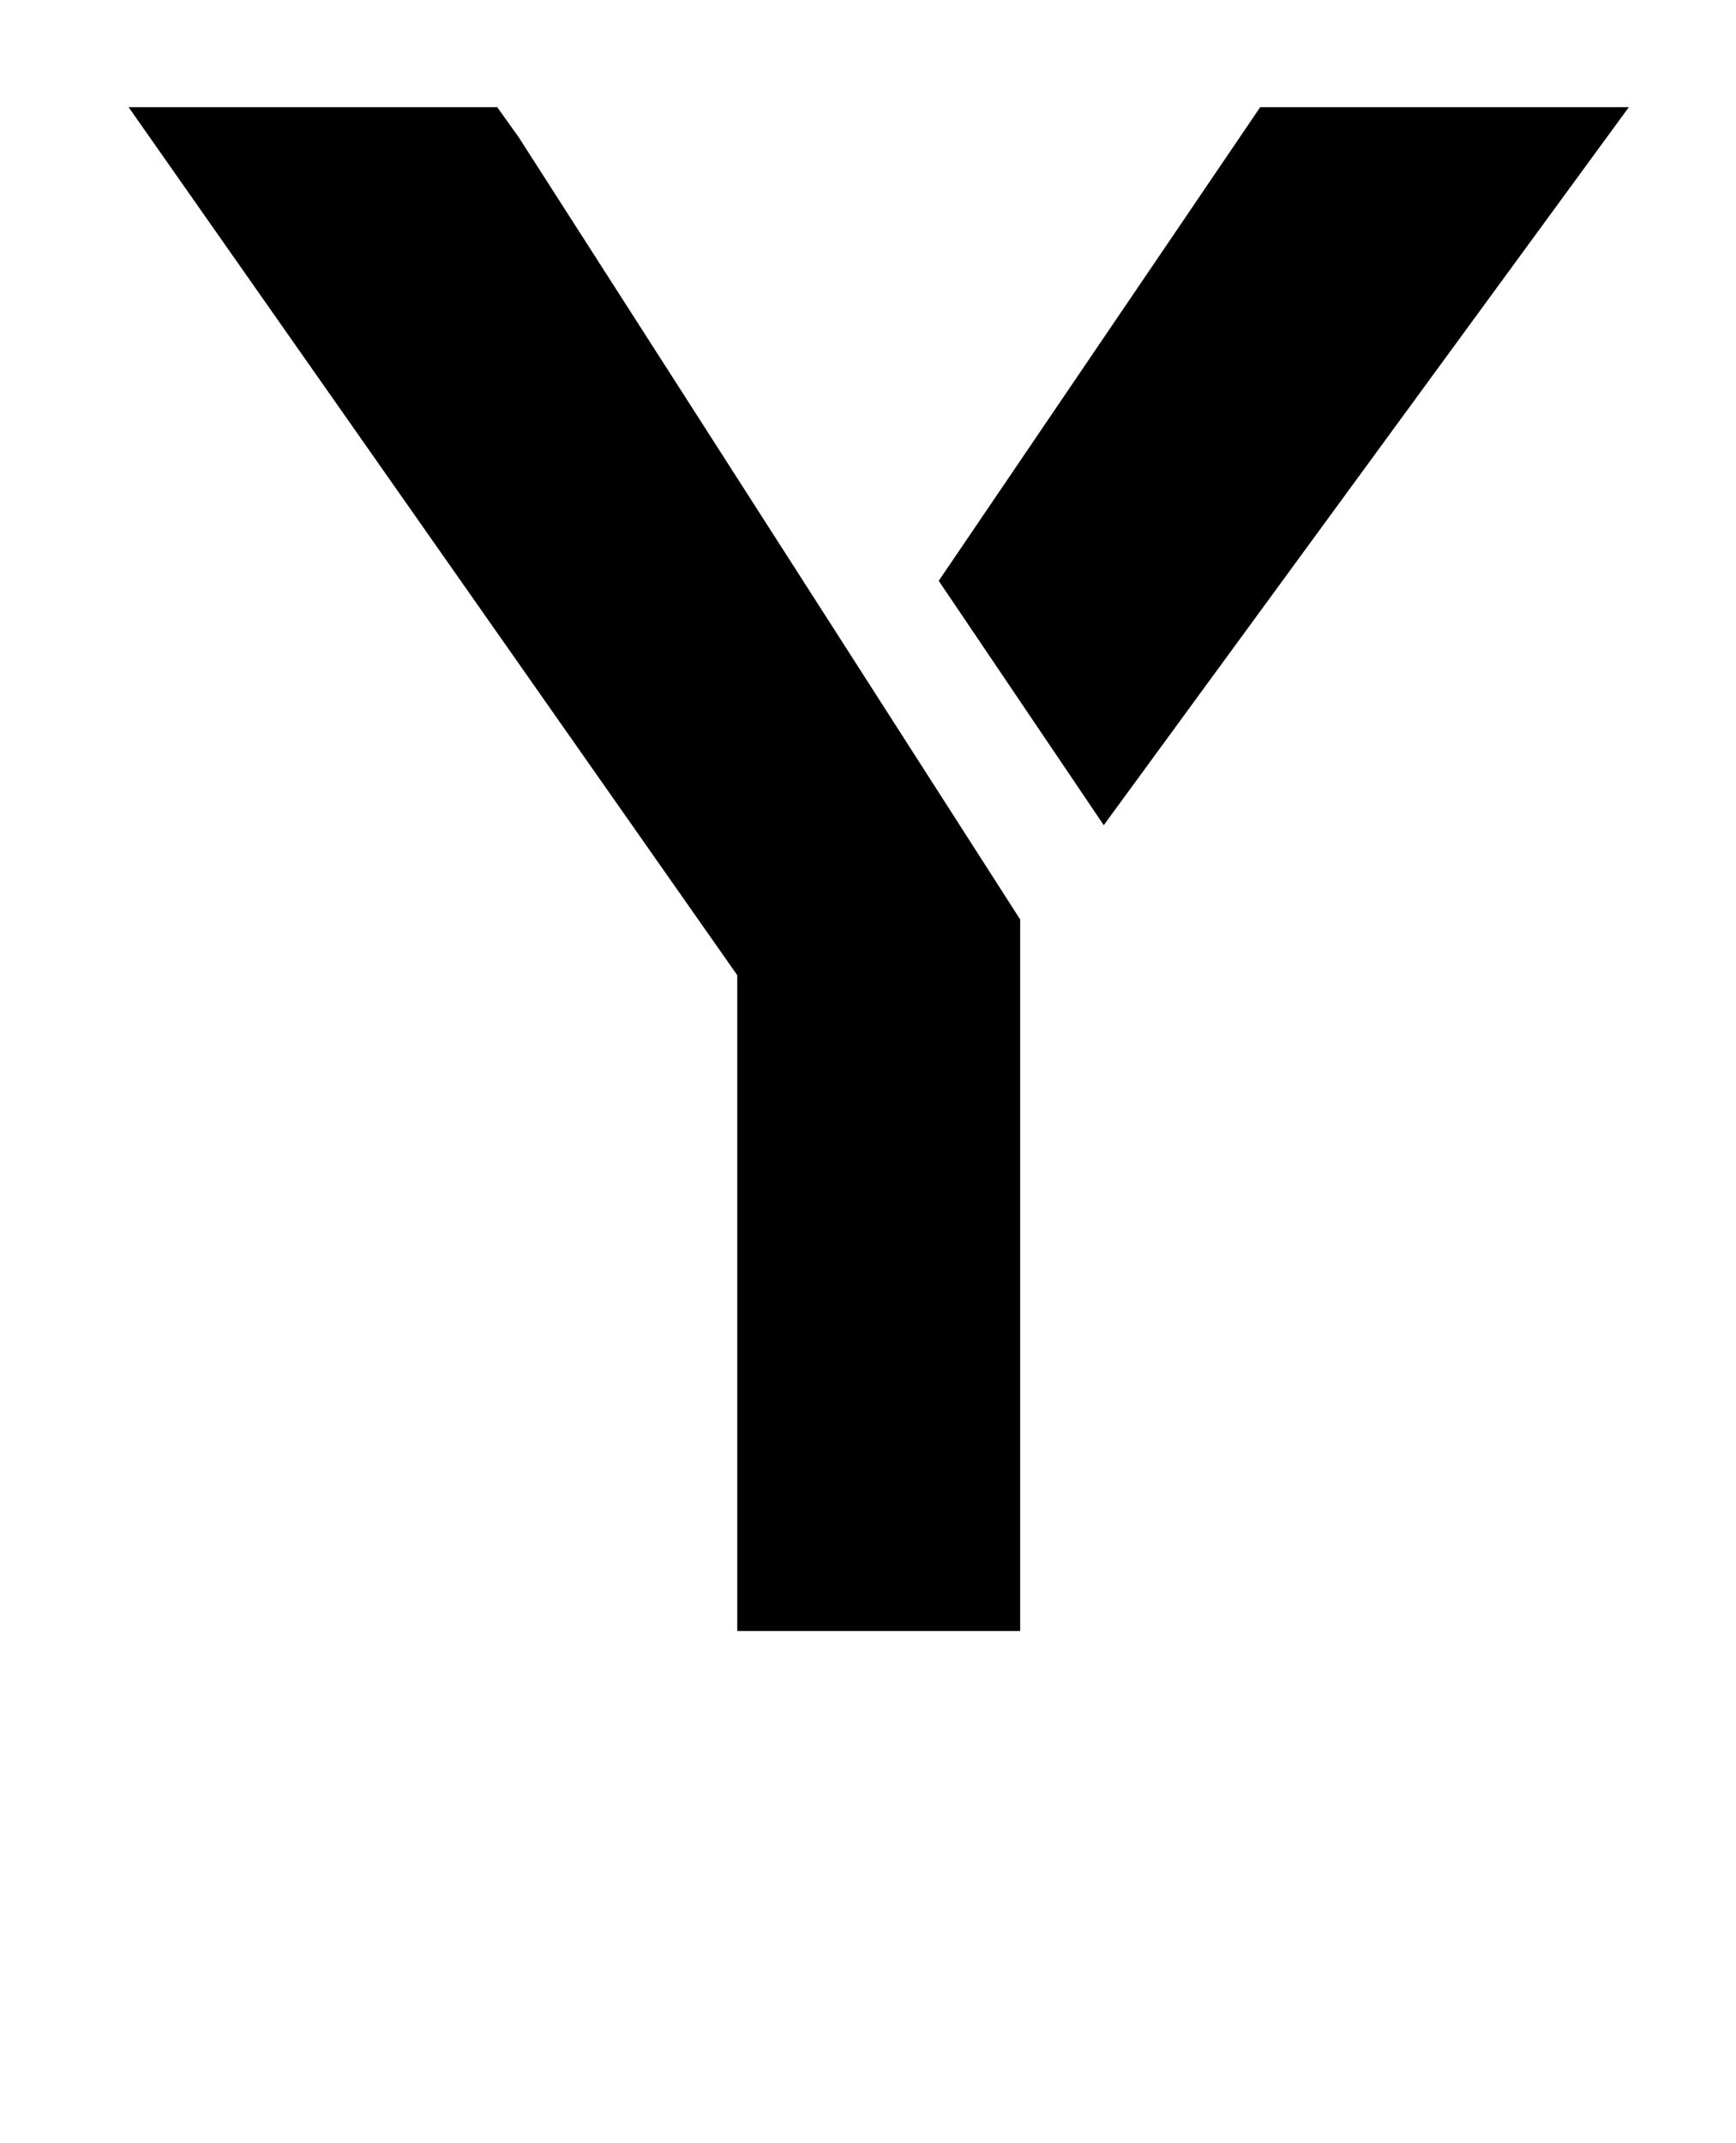 <?xml version="1.0" standalone="no"?>
<!DOCTYPE svg PUBLIC "-//W3C//DTD SVG 1.1//EN" "http://www.w3.org/Graphics/SVG/1.1/DTD/svg11.dtd" >
<svg xmlns="http://www.w3.org/2000/svg" xmlns:xlink="http://www.w3.org/1999/xlink" version="1.1" viewBox="-10 0 810 1000">
  <g transform="matrix(1 0 0 -1 0 761)">
   <path fill="currentColor"
d="M505 376l-77 114l150 221h172zM232 697l234 -365v-332h-132v306l-284 405h172z" />
  </g>

</svg>
